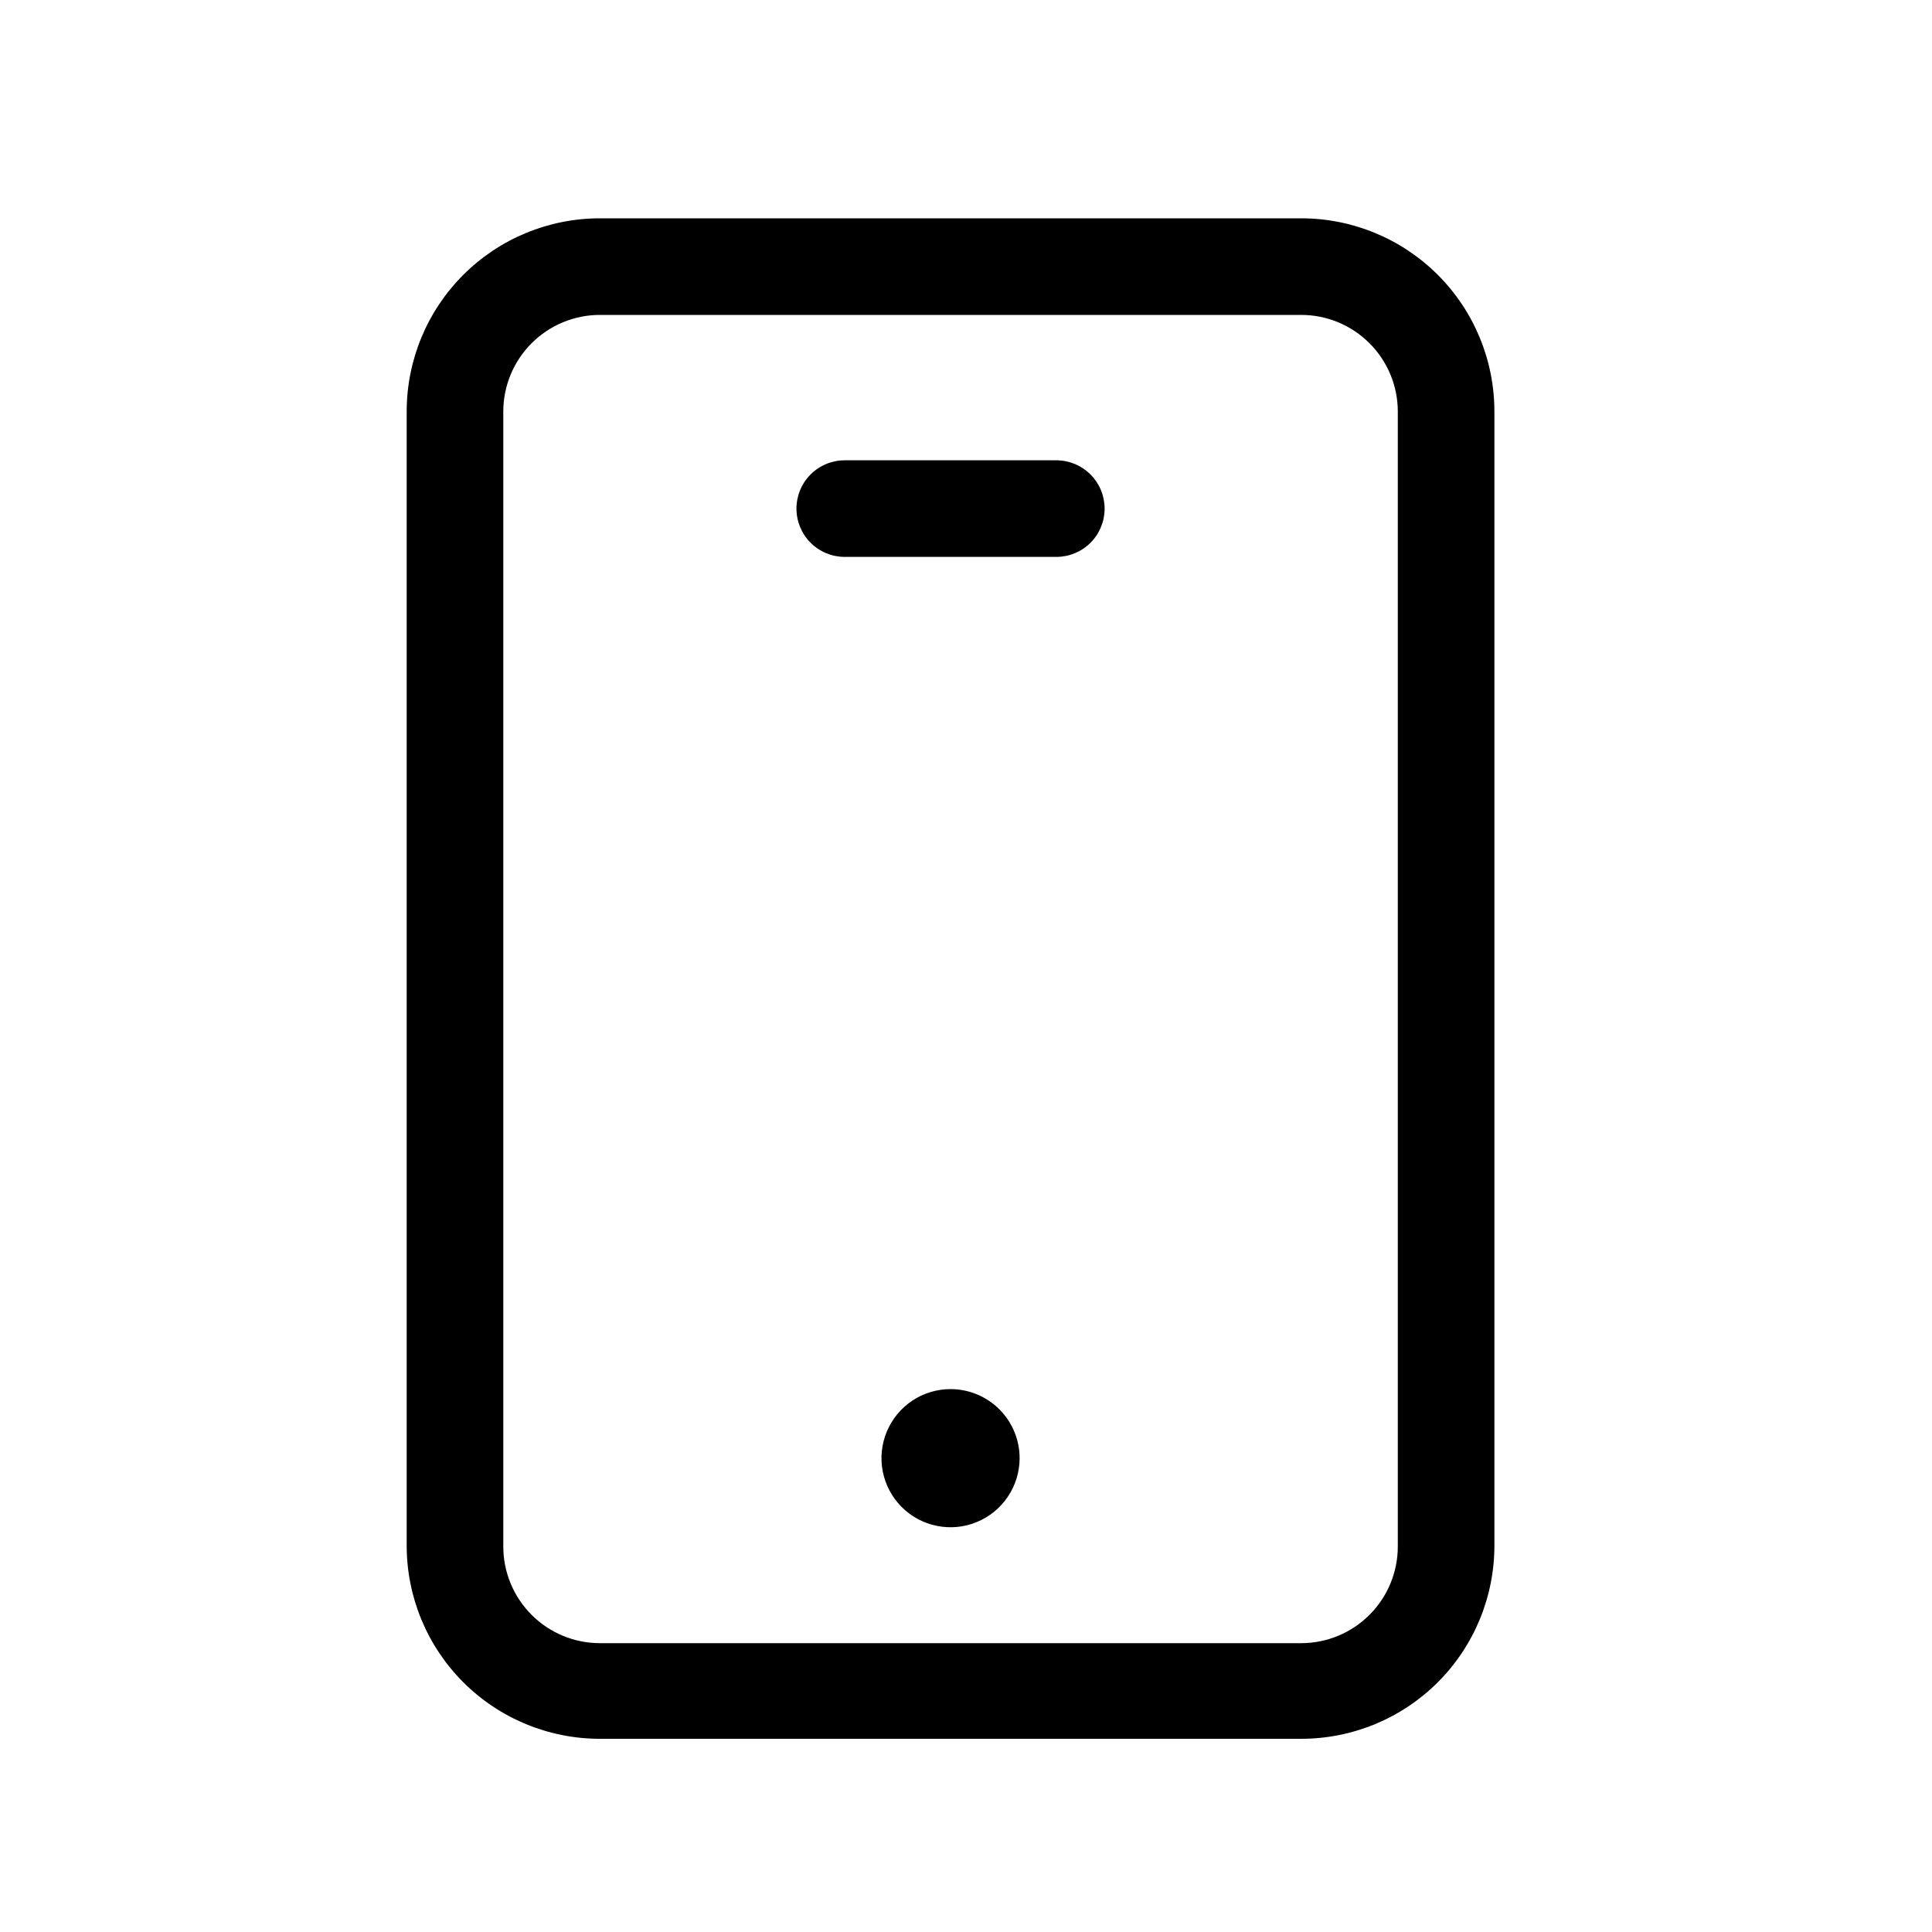 <svg width="32" height="32" viewBox="0 0 32 32" fill="none" xmlns="http://www.w3.org/2000/svg">
<path d="M21.552 3.616H9.936C9.087 3.616 8.273 3.953 7.673 4.553C7.073 5.153 6.736 5.967 6.736 6.816V25.6C6.736 26.449 7.073 27.263 7.673 27.863C8.273 28.463 9.087 28.8 9.936 28.8H21.552C22.401 28.8 23.215 28.463 23.815 27.863C24.415 27.263 24.752 26.449 24.752 25.6V6.816C24.752 5.967 24.415 5.153 23.815 4.553C23.215 3.953 22.401 3.616 21.552 3.616ZM23.152 25.616C23.152 26.04 22.983 26.447 22.683 26.747C22.383 27.047 21.976 27.216 21.552 27.216H9.936C9.512 27.216 9.105 27.047 8.805 26.747C8.505 26.447 8.336 26.04 8.336 25.616V6.816C8.336 6.392 8.505 5.985 8.805 5.685C9.105 5.385 9.512 5.216 9.936 5.216H21.552C21.976 5.216 22.383 5.385 22.683 5.685C22.983 5.985 23.152 6.392 23.152 6.816V25.616ZM16.888 24.16C16.886 24.386 16.818 24.606 16.691 24.793C16.565 24.98 16.385 25.126 16.176 25.211C15.967 25.297 15.737 25.318 15.516 25.273C15.294 25.228 15.091 25.118 14.932 24.958C14.773 24.798 14.665 24.594 14.621 24.372C14.578 24.151 14.601 23.921 14.688 23.712C14.775 23.504 14.921 23.326 15.109 23.2C15.297 23.075 15.518 23.008 15.744 23.008C15.895 23.008 16.044 23.038 16.184 23.096C16.323 23.154 16.449 23.239 16.556 23.346C16.662 23.453 16.746 23.58 16.803 23.72C16.86 23.859 16.889 24.009 16.888 24.16ZM18.296 8.424C18.296 8.636 18.212 8.84 18.062 8.99C17.912 9.14 17.708 9.224 17.496 9.224H13.992C13.78 9.224 13.576 9.14 13.426 8.99C13.276 8.84 13.192 8.636 13.192 8.424C13.192 8.212 13.276 8.008 13.426 7.858C13.576 7.708 13.78 7.624 13.992 7.624H17.496C17.601 7.624 17.705 7.645 17.802 7.685C17.899 7.725 17.987 7.784 18.062 7.858C18.136 7.933 18.195 8.021 18.235 8.118C18.275 8.215 18.296 8.319 18.296 8.424Z" fill="black"/>
</svg>
